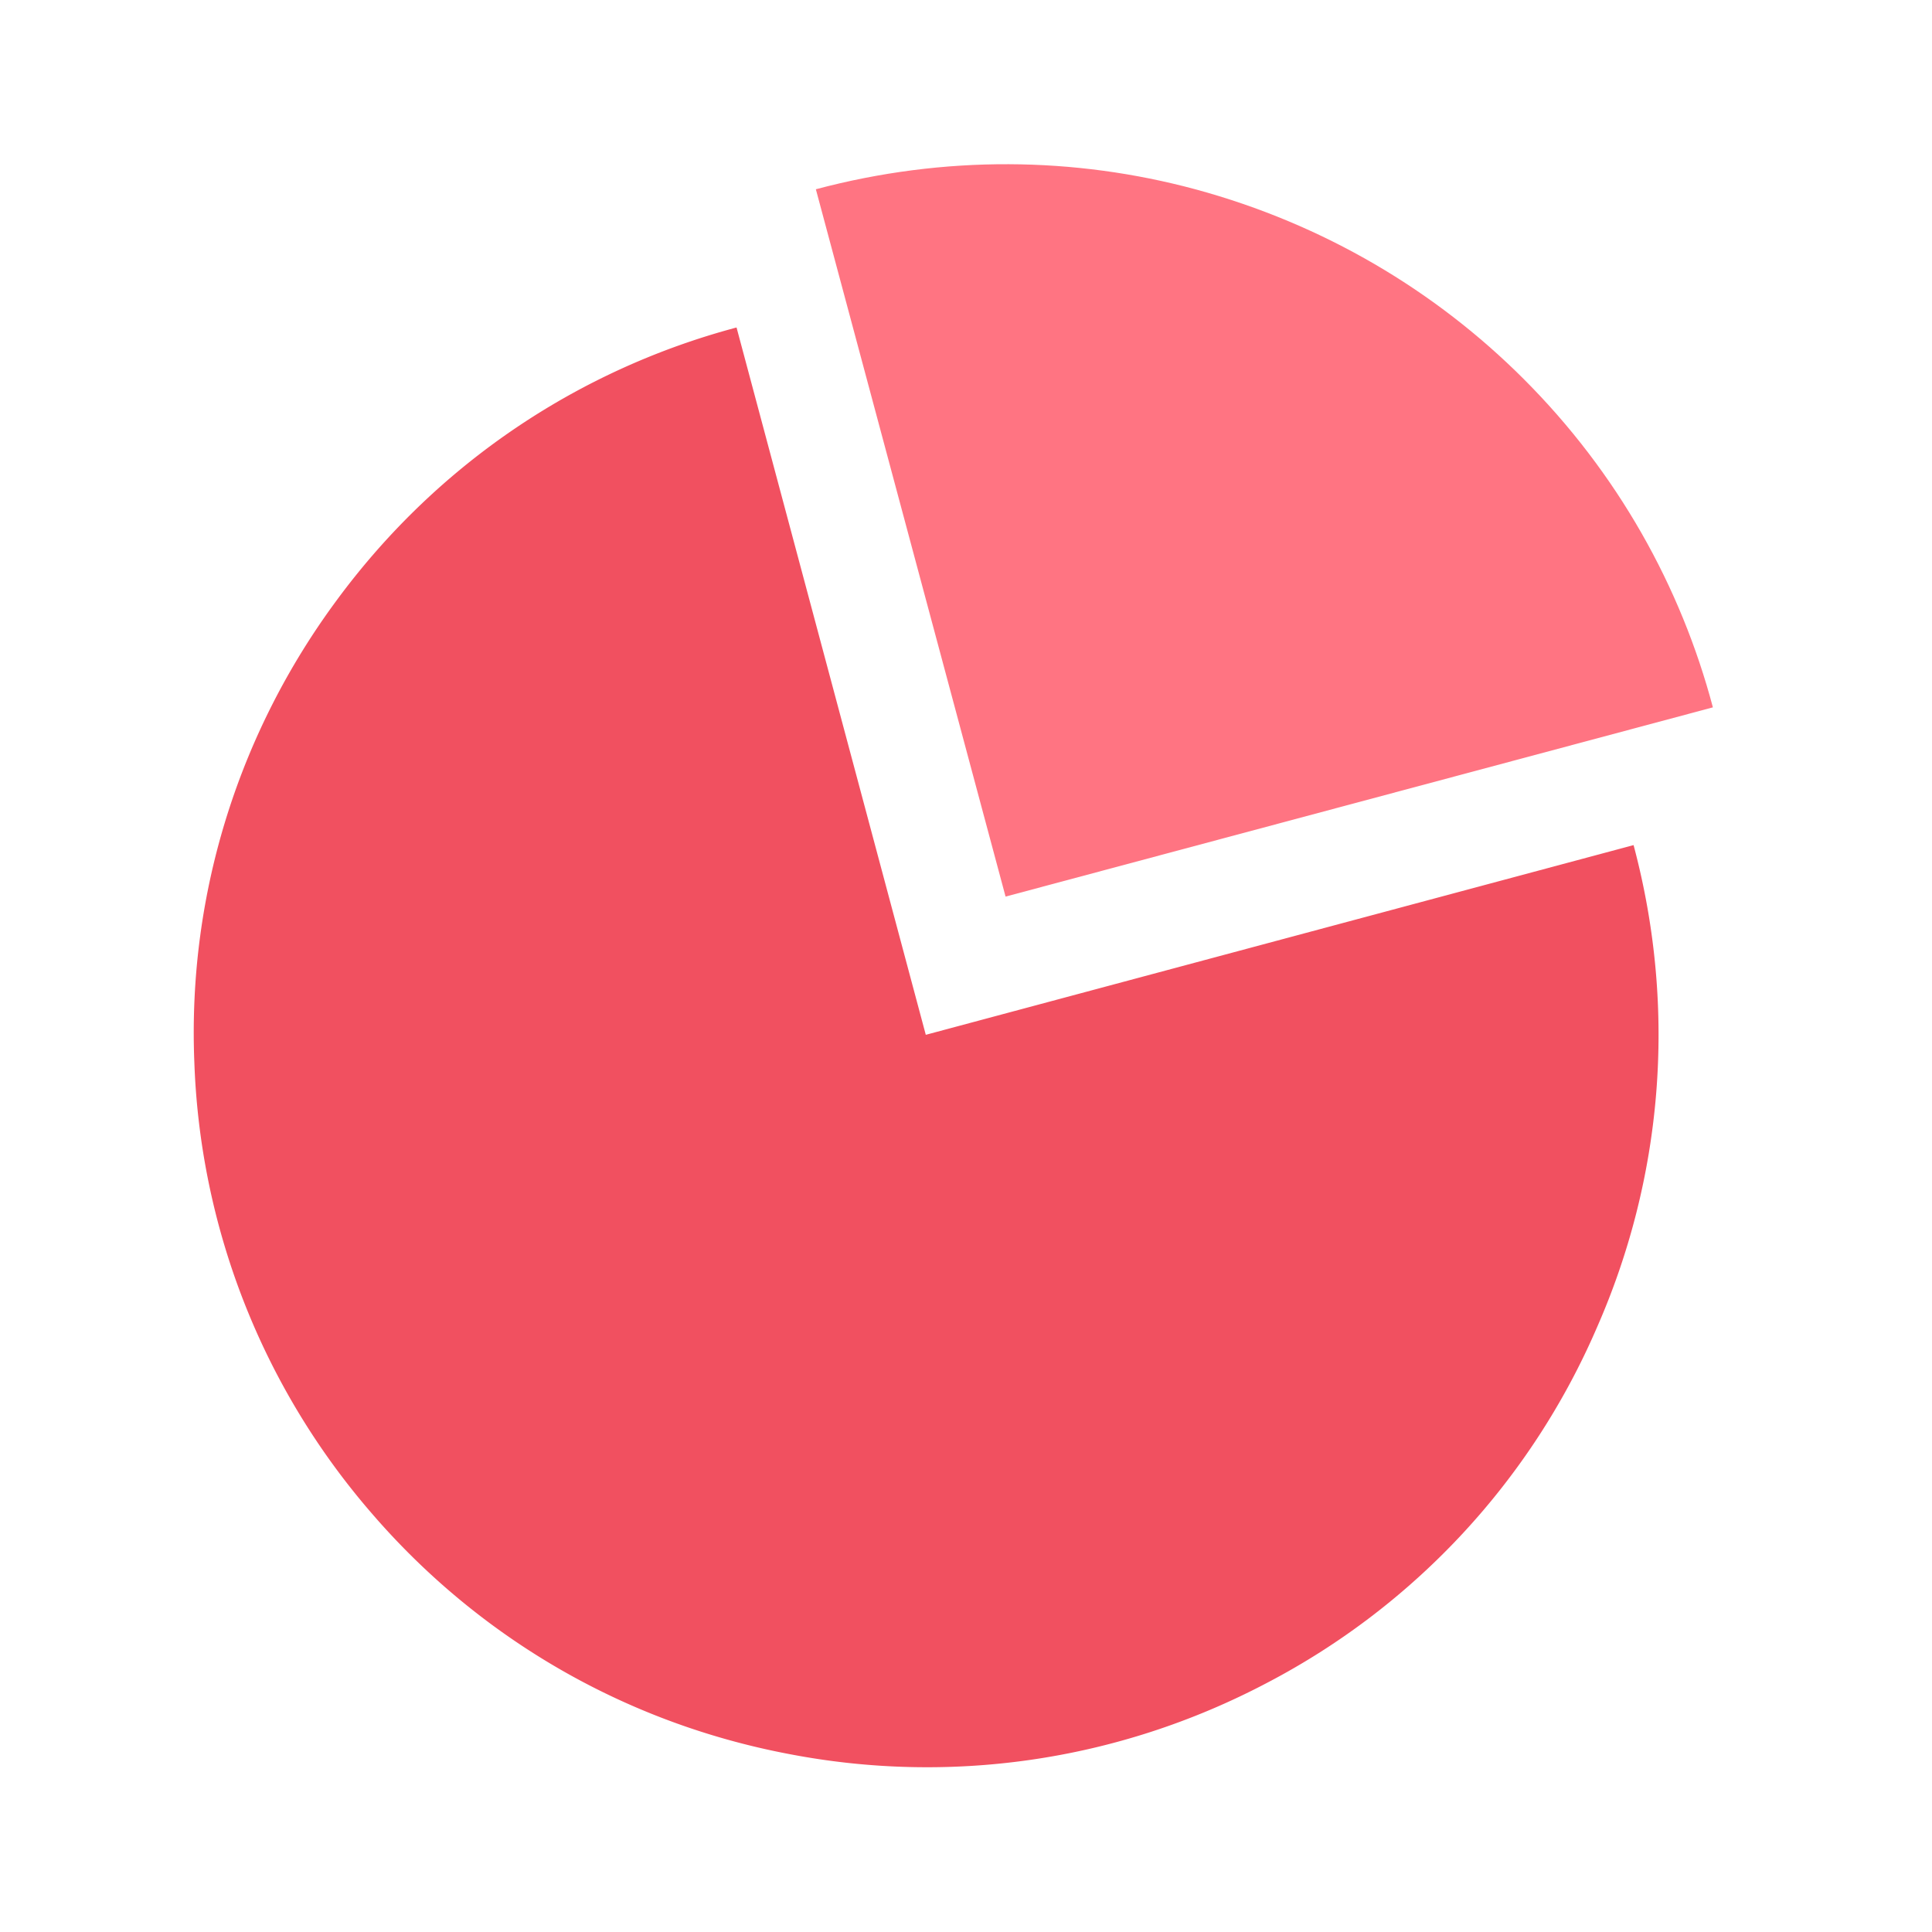 <svg xmlns="http://www.w3.org/2000/svg" width="41.654" height="41.655" fill="none" viewBox="0 0 41.654 41.654"><path fill="#F15060" fill-opacity="1" fill-rule="evenodd" d="M35.22 18.22c.96 3.6.6 7.24-.79 10.4a15.62 15.62 0 0 1-7.09 7.65c-3.29 1.74-6.92 2.2-10.31 1.55-3.66-.69-6.78-2.59-9.03-5.21a15.68 15.68 0 0 1-3.81-9.71c-.15-3.72 1.02-7.19 3.07-9.96 2.21-3 5.28-4.99 8.62-5.88l4.08 15.25z"/><path fill="#FF7482" fill-opacity="1" fill-rule="evenodd" d="M17.59 4.08c2.78-.74 5.58-.7 8.18 0 2.77.75 5.18 2.19 7.08 4.09 2.03 2.03 3.39 4.48 4.08 7.08l-15.25 4.08z"/></svg>